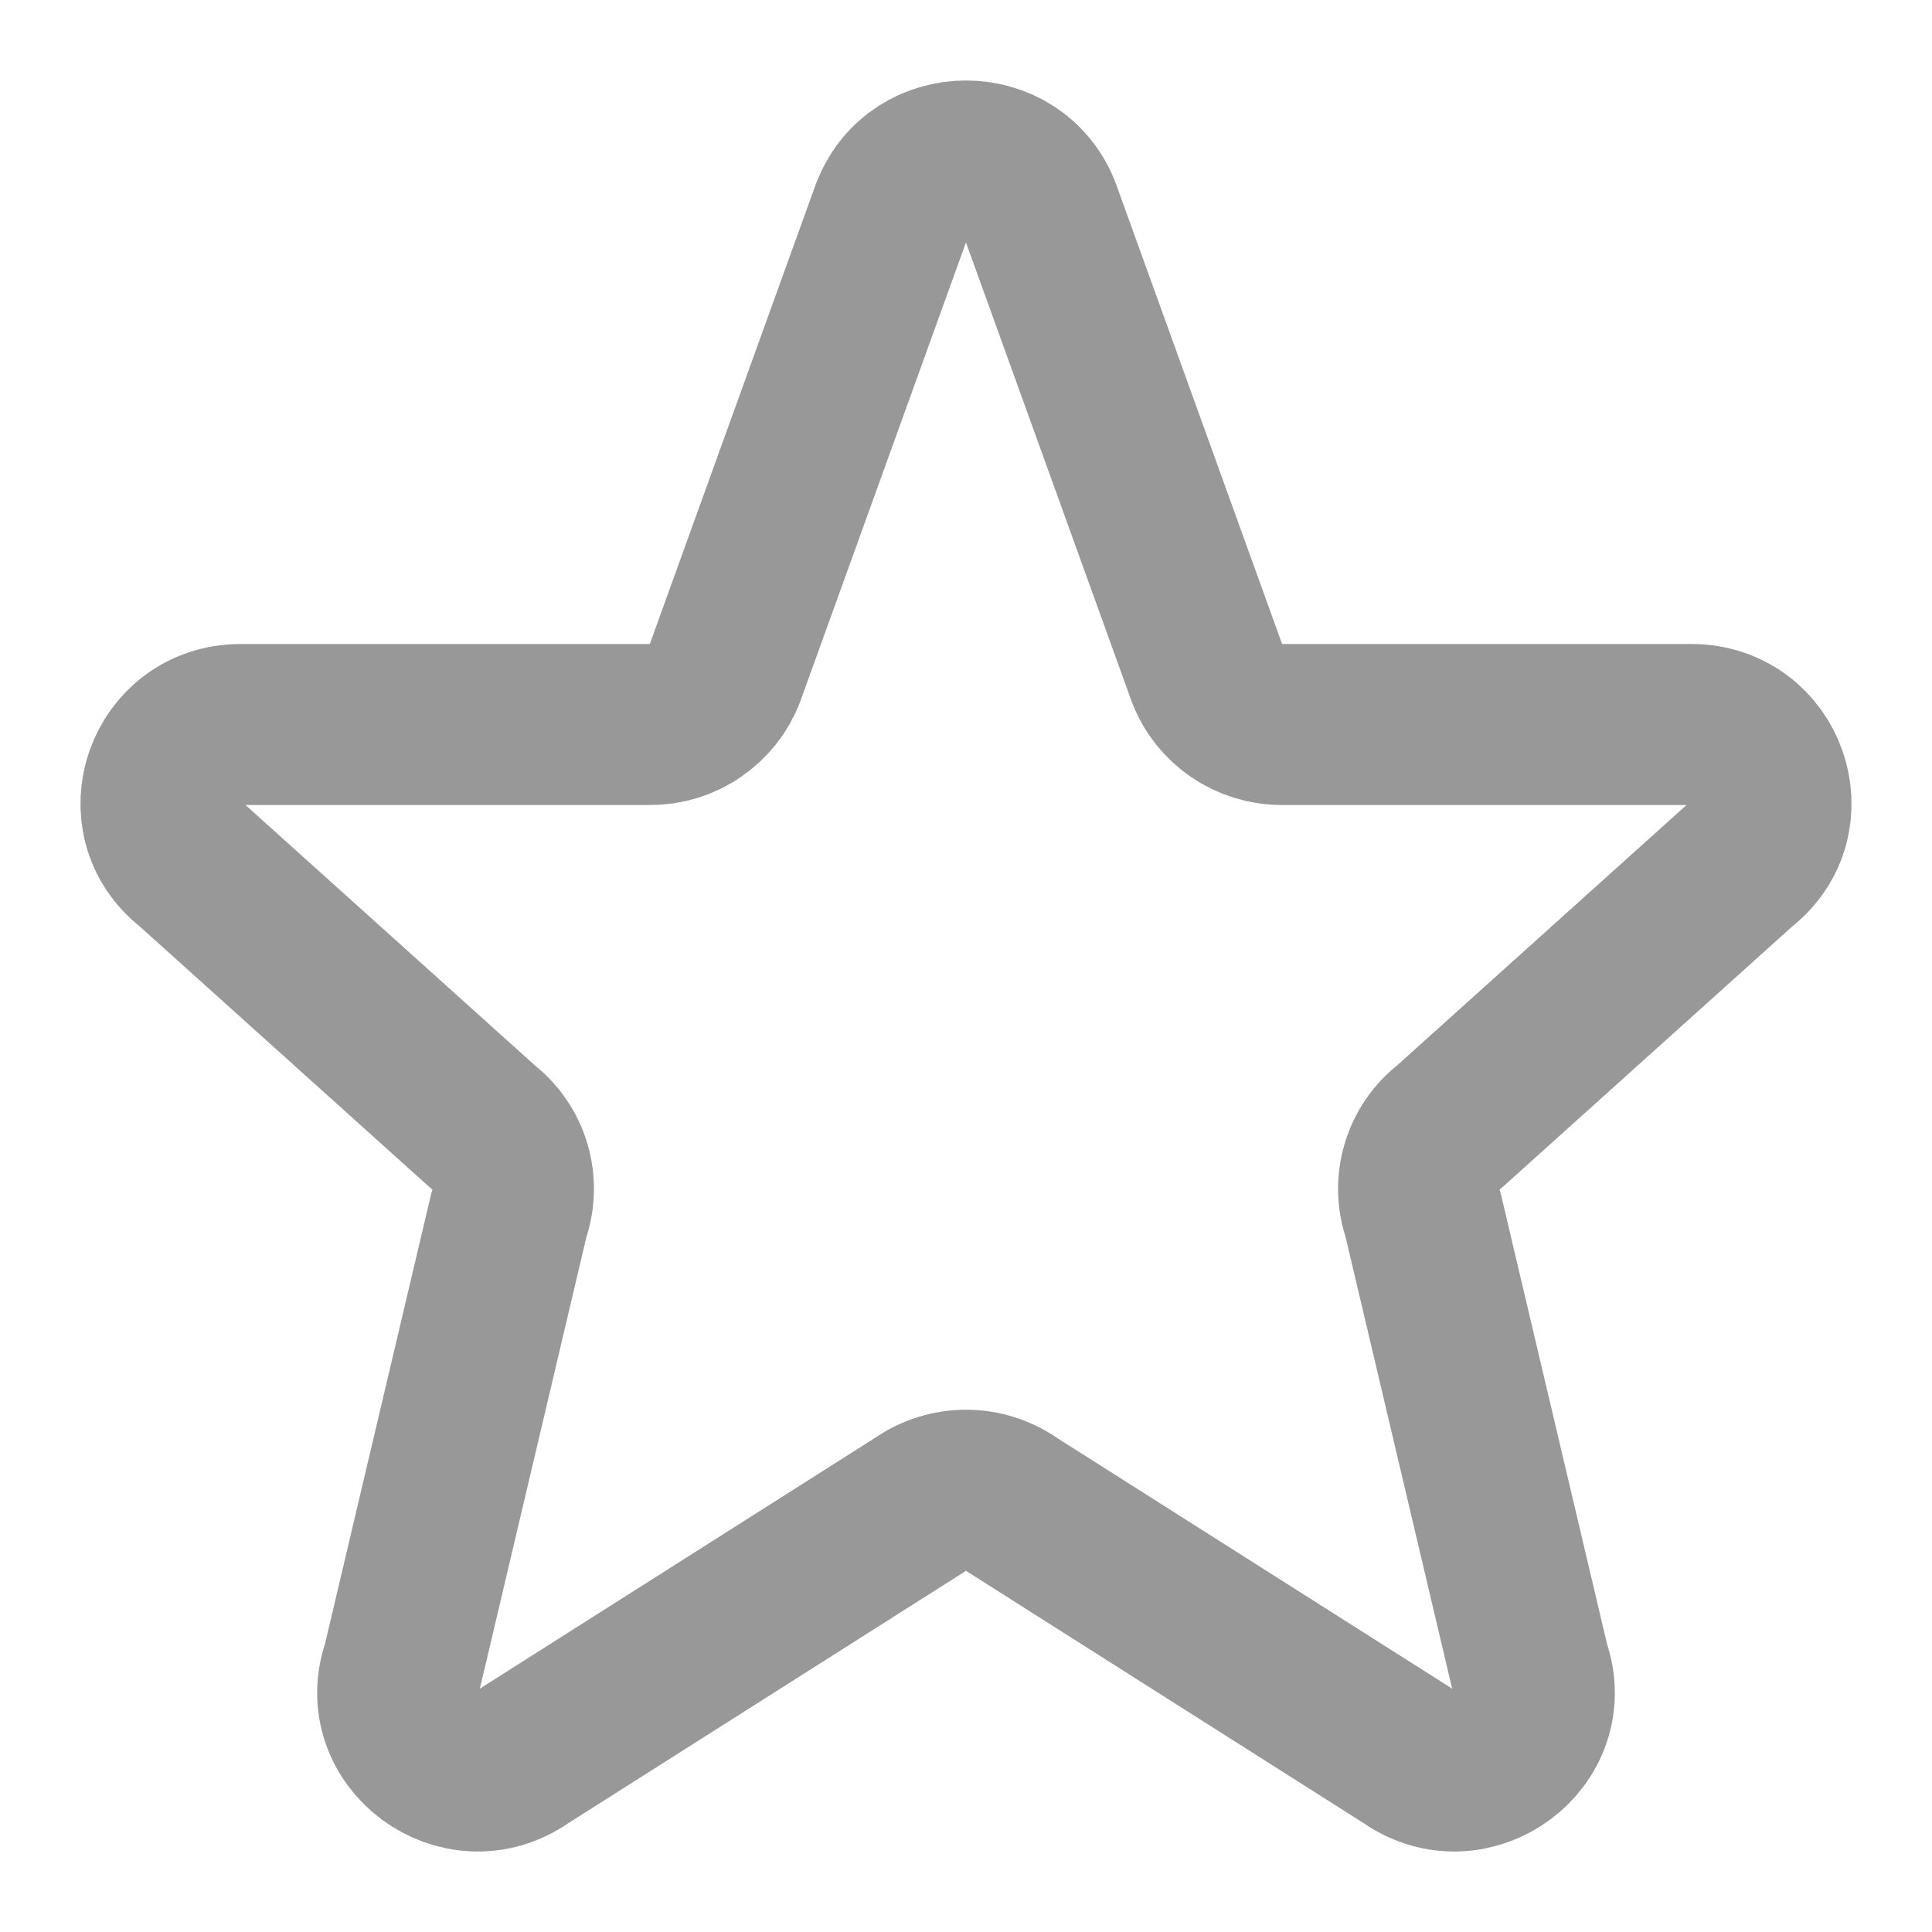 <svg width="24" height="24" viewBox="0 0 24 24" fill="none" xmlns="http://www.w3.org/2000/svg">
  <path
    d="M11.074 2.633C11.394 1.789 12.605 1.789 12.926 2.633L14.996 8.367C15.141 8.747 15.51 9 15.922 9H21.009C21.949 9 22.359 10.17 21.62 10.743L18 14C17.838 14.125 17.719 14.297 17.662 14.494C17.604 14.69 17.609 14.899 17.678 15.092L19 20.695C19.322 21.595 18.28 22.368 17.492 21.814L12.575 18.694C12.407 18.576 12.206 18.512 12 18.512C11.794 18.512 11.593 18.576 11.425 18.694L6.508 21.814C5.721 22.368 4.678 21.594 5 20.695L6.322 15.092C6.391 14.899 6.396 14.69 6.339 14.494C6.281 14.297 6.162 14.125 6 14L2.38 10.743C1.64 10.17 2.052 9 2.99 9H8.077C8.277 9.001 8.473 8.941 8.638 8.827C8.804 8.714 8.931 8.554 9.003 8.367L11.073 2.633H11.074Z"
    stroke="#989898" stroke-width="2" stroke-linecap="round" stroke-linejoin="round" />
</svg>